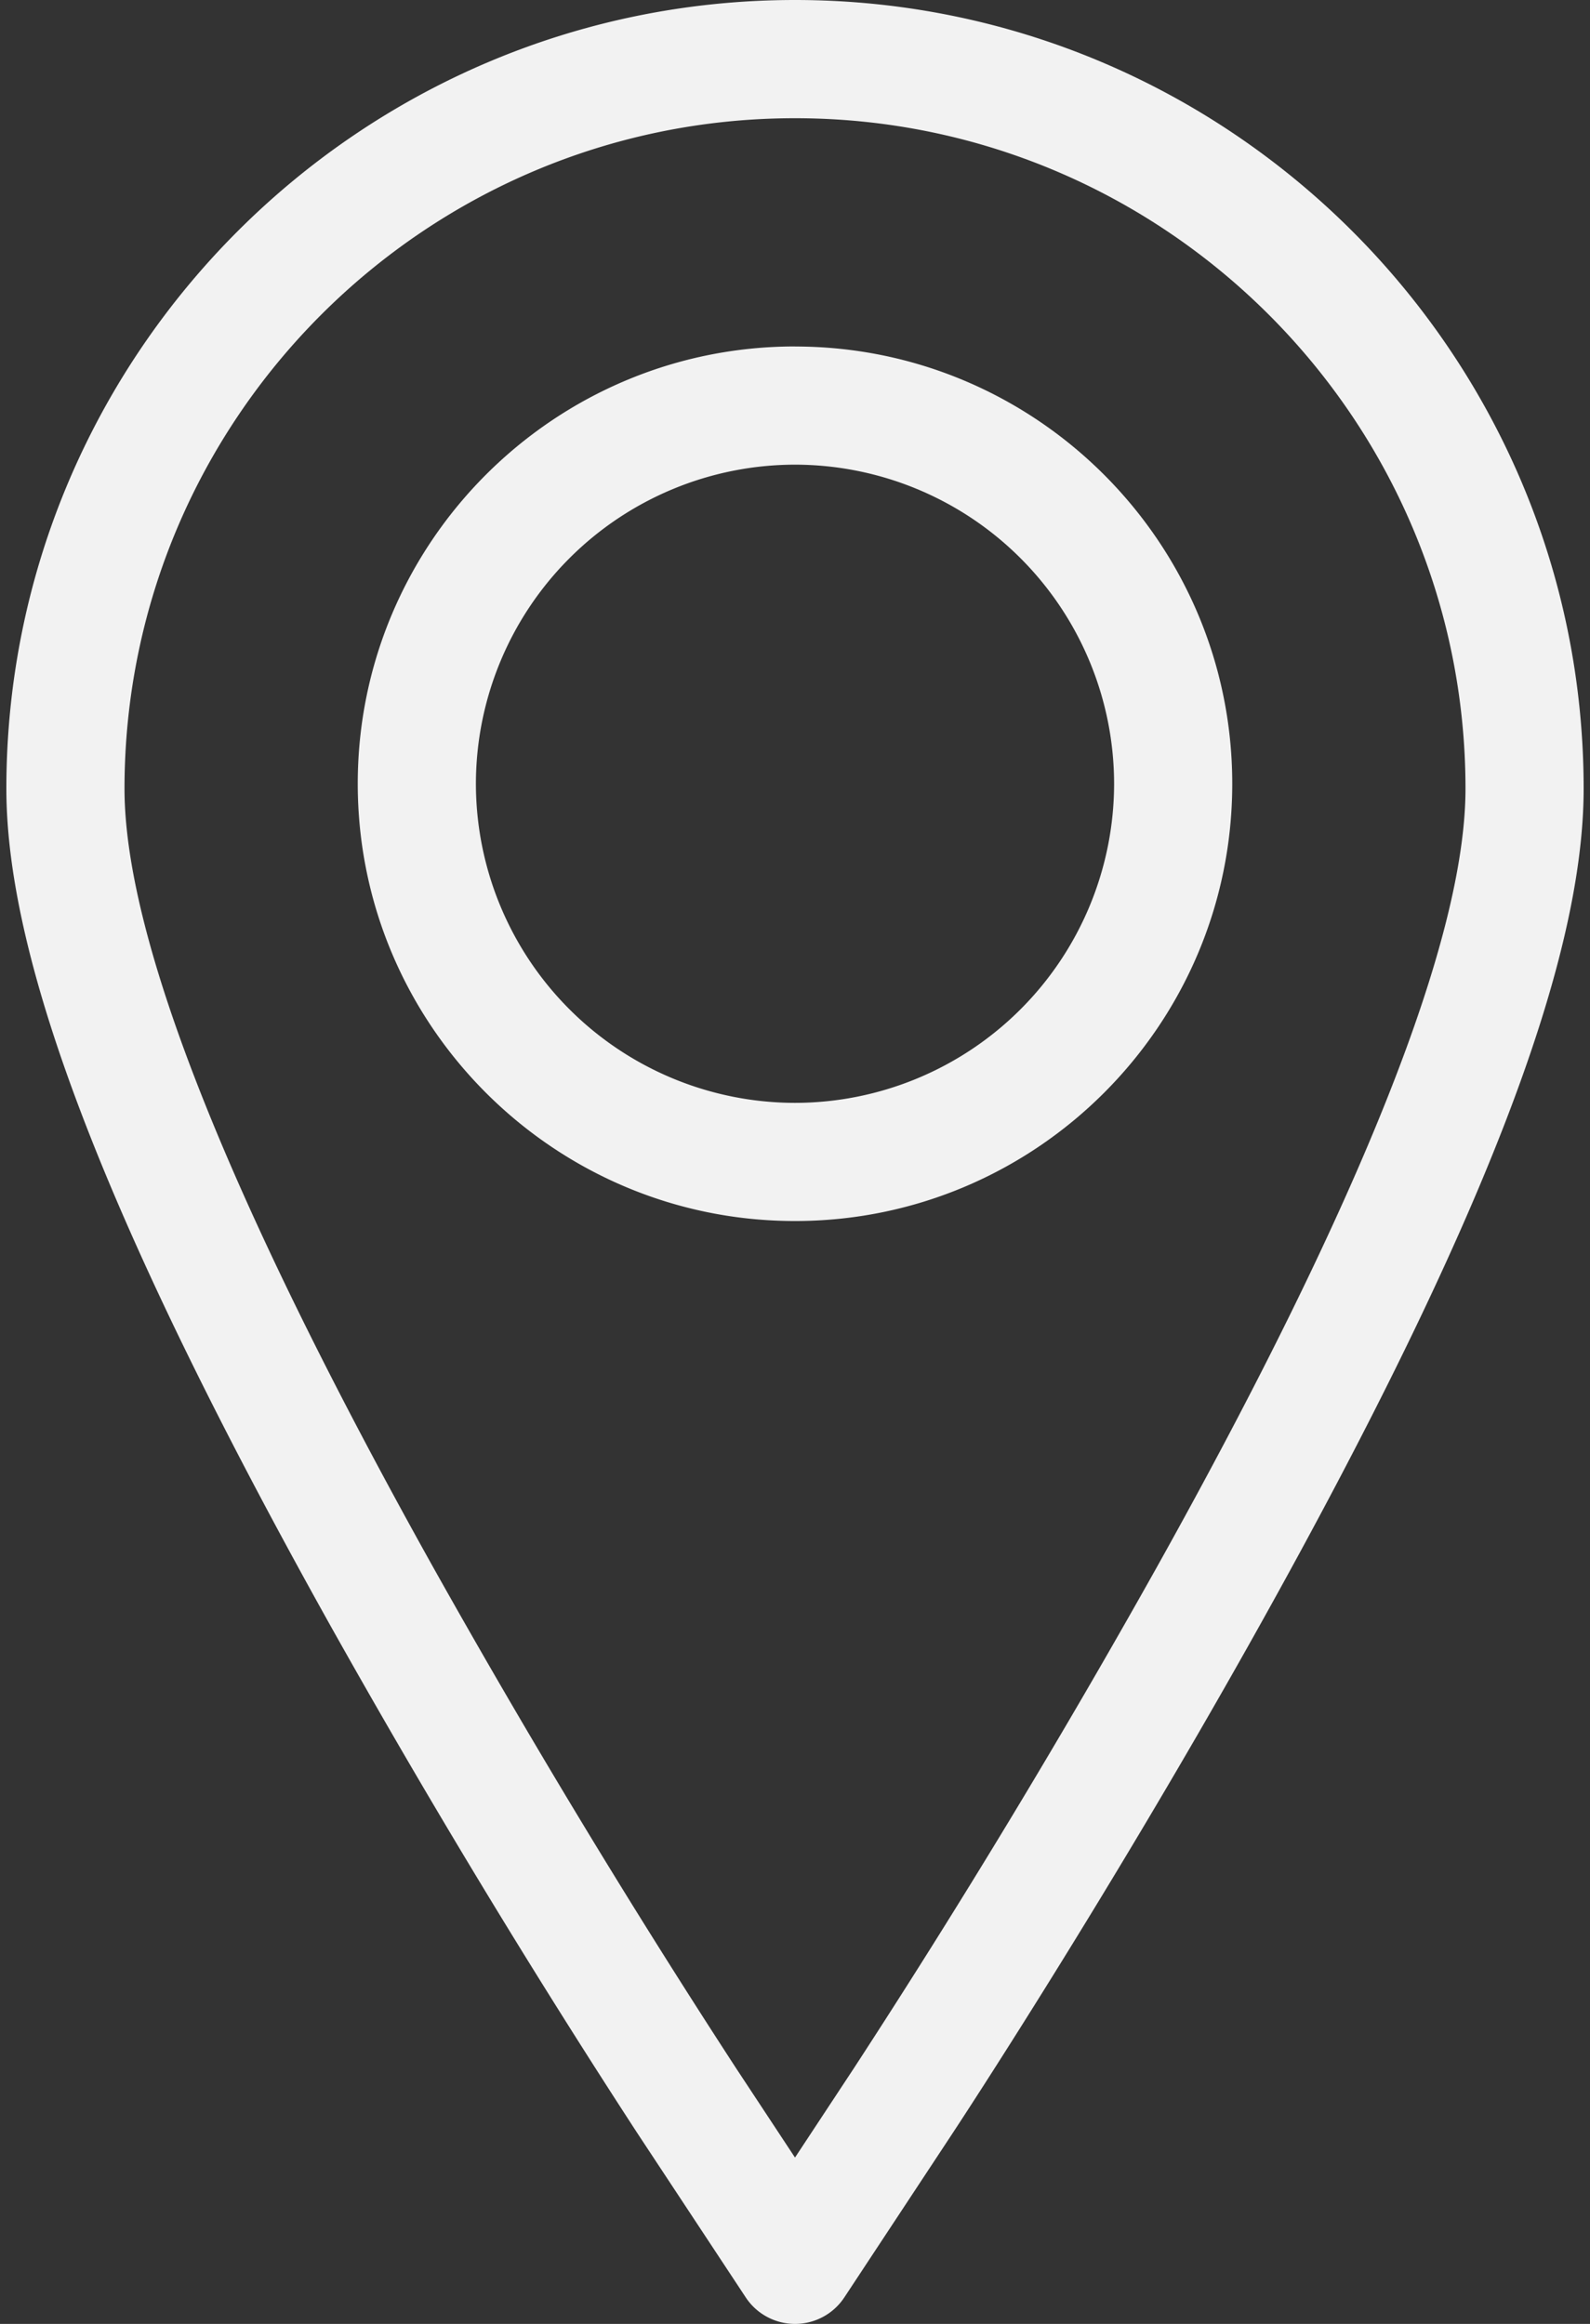 <svg width="26" height="38" fill="none" xmlns="http://www.w3.org/2000/svg"><rect width="100%" height="100%" fill="#333333" stroke="none"/><path d="M13 0C5.889 0 .104 5.785.104 12.896c0 2.858 1.682 7.204 5.294 13.677a146.95 146.95 0 0 0 5.022 8.305l1.774 2.688a.966.966 0 0 0 1.613 0l1.773-2.688c.102-.155 2.538-3.854 5.022-8.305 3.612-6.473 5.294-10.819 5.294-13.677C25.896 5.786 20.111 0 13 0Zm5.914 25.631a143.186 143.186 0 0 1-4.947 8.182L13 35.28l-.966-1.465a144.734 144.734 0 0 1-4.948-8.183c-3.351-6.004-5.05-10.289-5.05-12.735C2.036 6.851 6.954 1.933 13 1.933S23.964 6.85 23.964 12.896c0 2.446-1.699 6.731-5.05 12.735Z" fill="#F2F2F2"/><path d="M13 5.665c-3.943 0-7.15 3.208-7.15 7.15 0 3.944 3.207 7.151 7.15 7.151 3.943 0 7.15-3.207 7.15-7.15 0-3.943-3.207-7.15-7.15-7.15Zm0 12.369a5.224 5.224 0 0 1-5.218-5.218A5.224 5.224 0 0 1 13 7.598a5.224 5.224 0 0 1 5.218 5.218A5.224 5.224 0 0 1 13 18.034Z" fill="#F2F2F2"/></svg>
